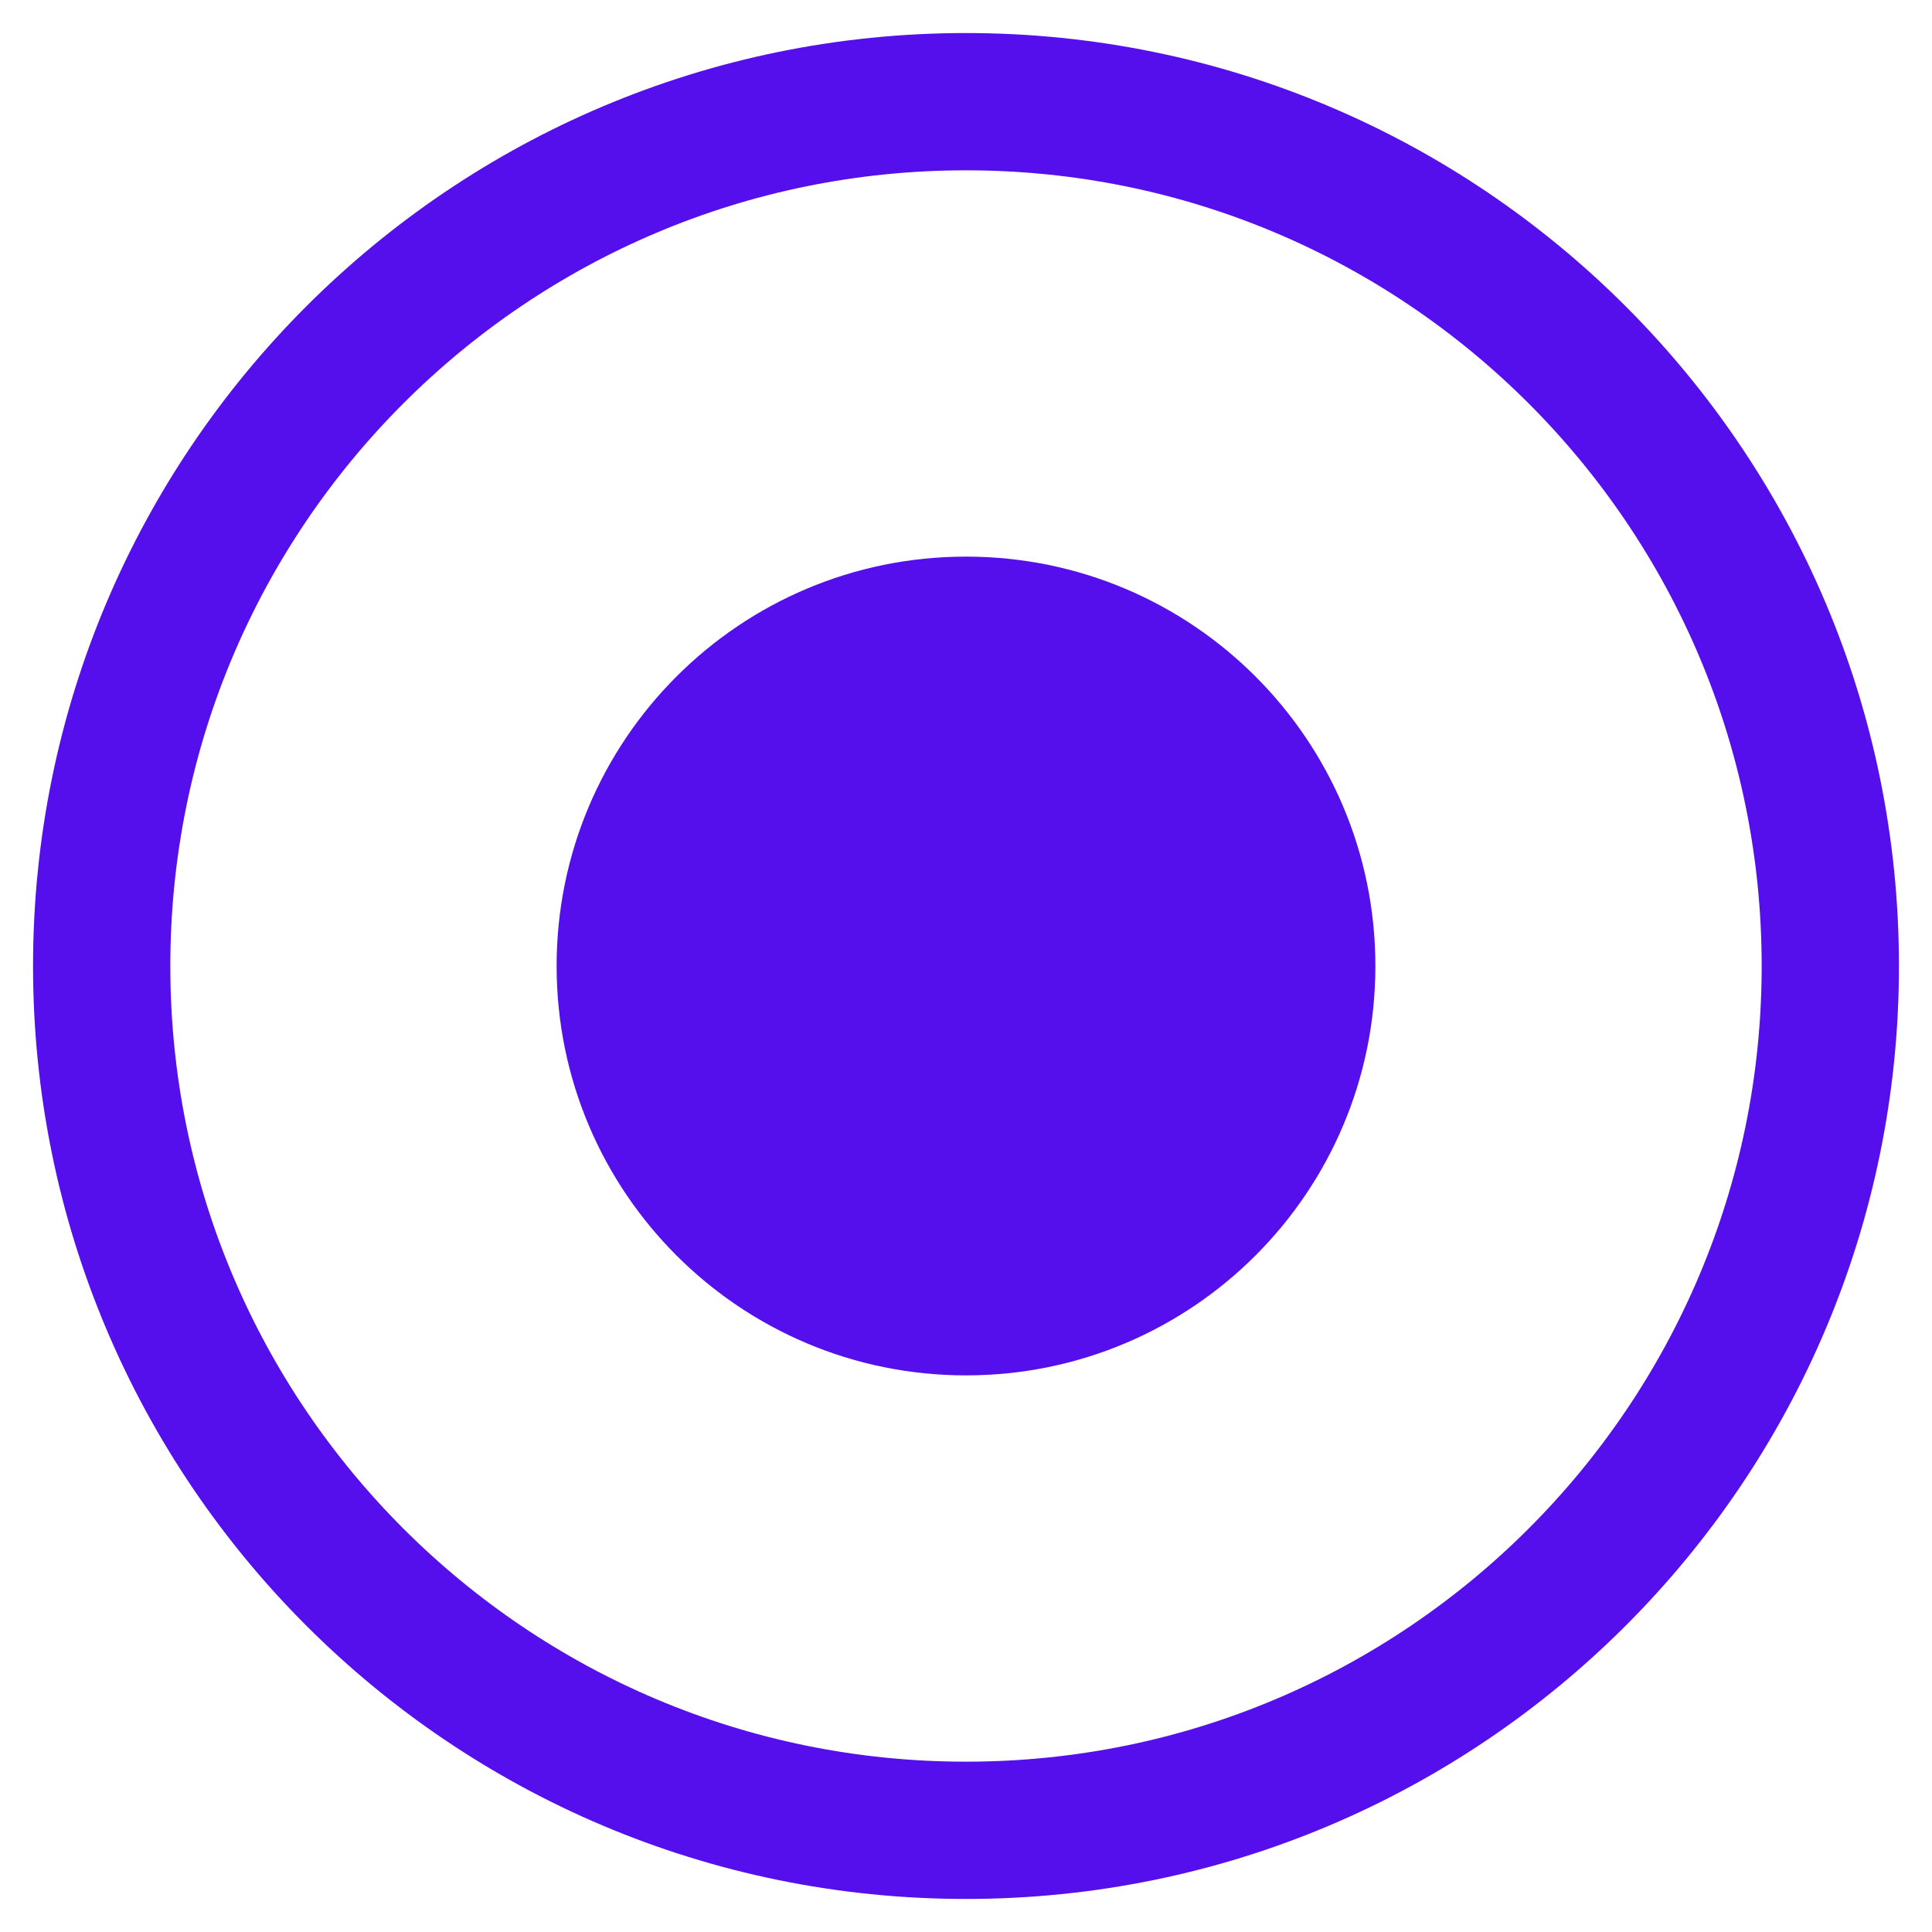 <svg width="19" height="19" viewBox="0 0 19 19" fill="none" xmlns="http://www.w3.org/2000/svg">
<path fill-rule="evenodd" clip-rule="evenodd" d="M9.5 18C14.194 18 18 14.194 18 9.5C18 4.806 14.194 1 9.5 1C4.806 1 1 4.806 1 9.5C1 14.194 4.806 18 9.5 18Z" stroke="#550FED" stroke-width="1.35"/>
<path fill-rule="evenodd" clip-rule="evenodd" d="M9.5 13.526C11.724 13.526 13.526 11.724 13.526 9.5C13.526 7.276 11.724 5.474 9.5 5.474C7.276 5.474 5.474 7.276 5.474 9.5C5.474 11.724 7.276 13.526 9.5 13.526Z" fill="#550FED"/>
</svg>
